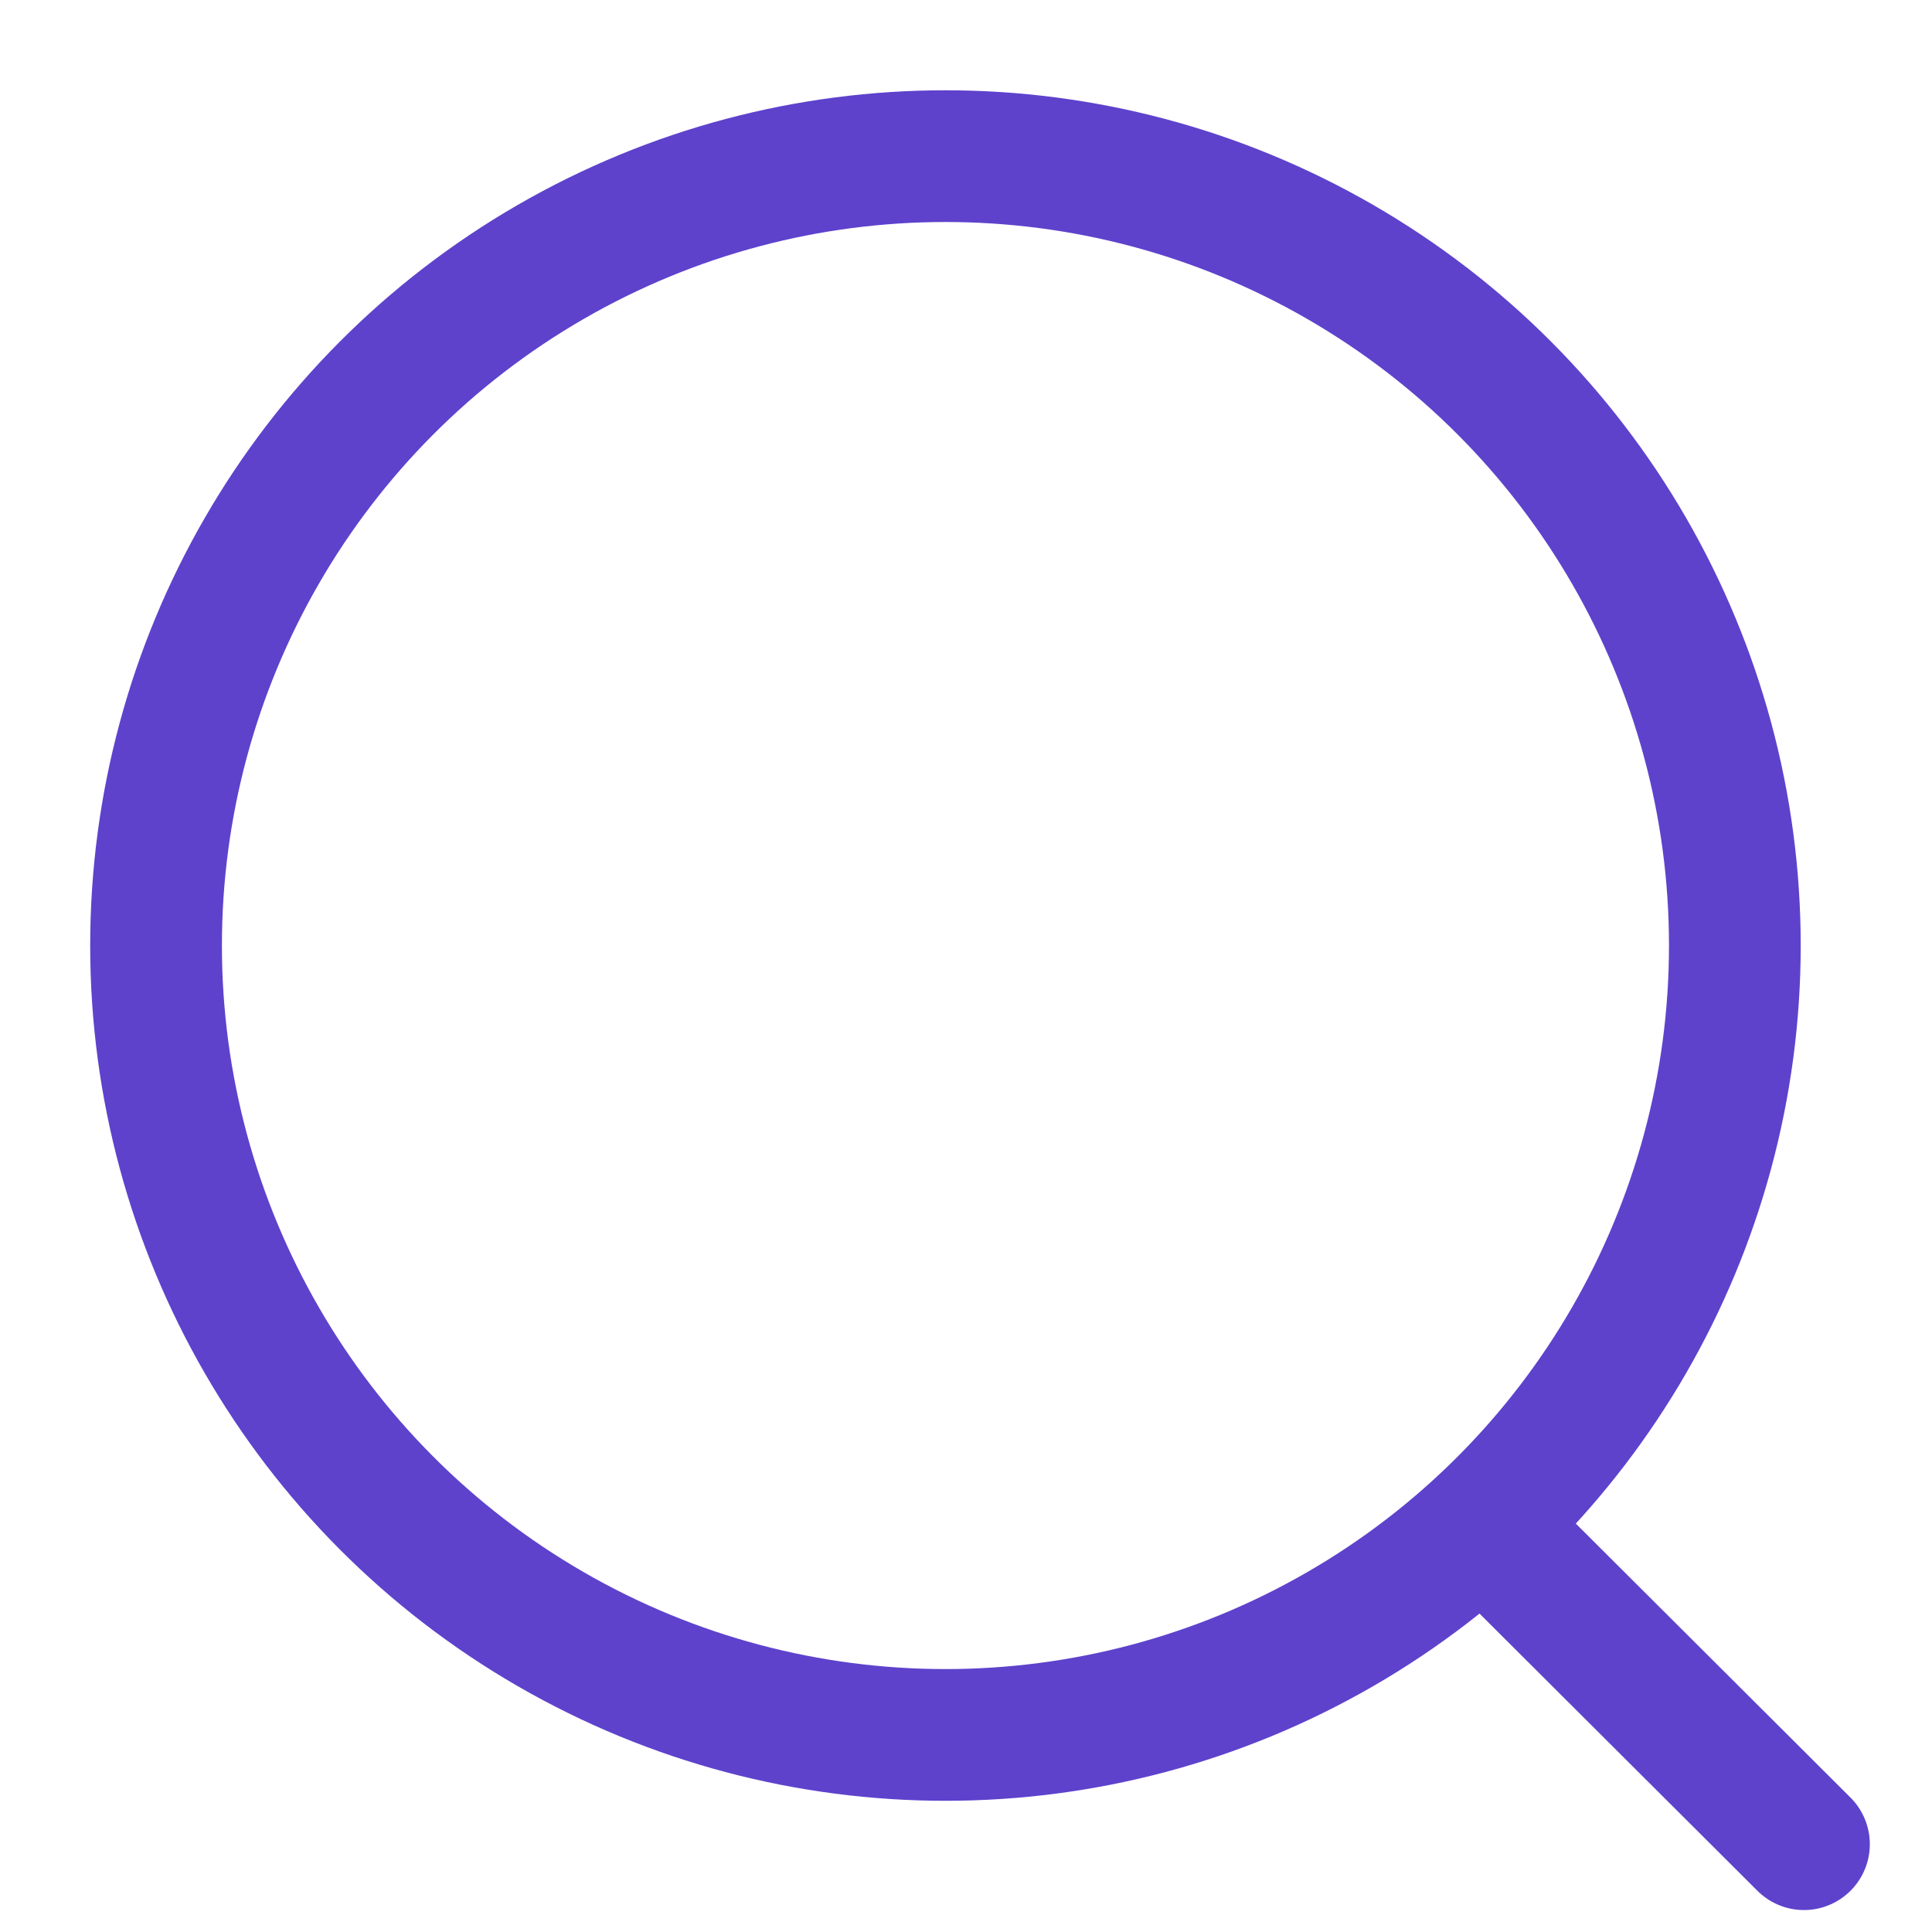 <svg width="22" height="22" viewBox="0 0 22 22" fill="none" xmlns="http://www.w3.org/2000/svg">
<circle cx="10.766" cy="10.767" r="8.989" stroke="#5E42CC" stroke-width="1.5" stroke-linecap="round" stroke-linejoin="round"/>
<path d="M17.018 17.485L20.542 21" stroke="#5E42CC" stroke-width="1.5" stroke-linecap="round" stroke-linejoin="round"/>
</svg>
